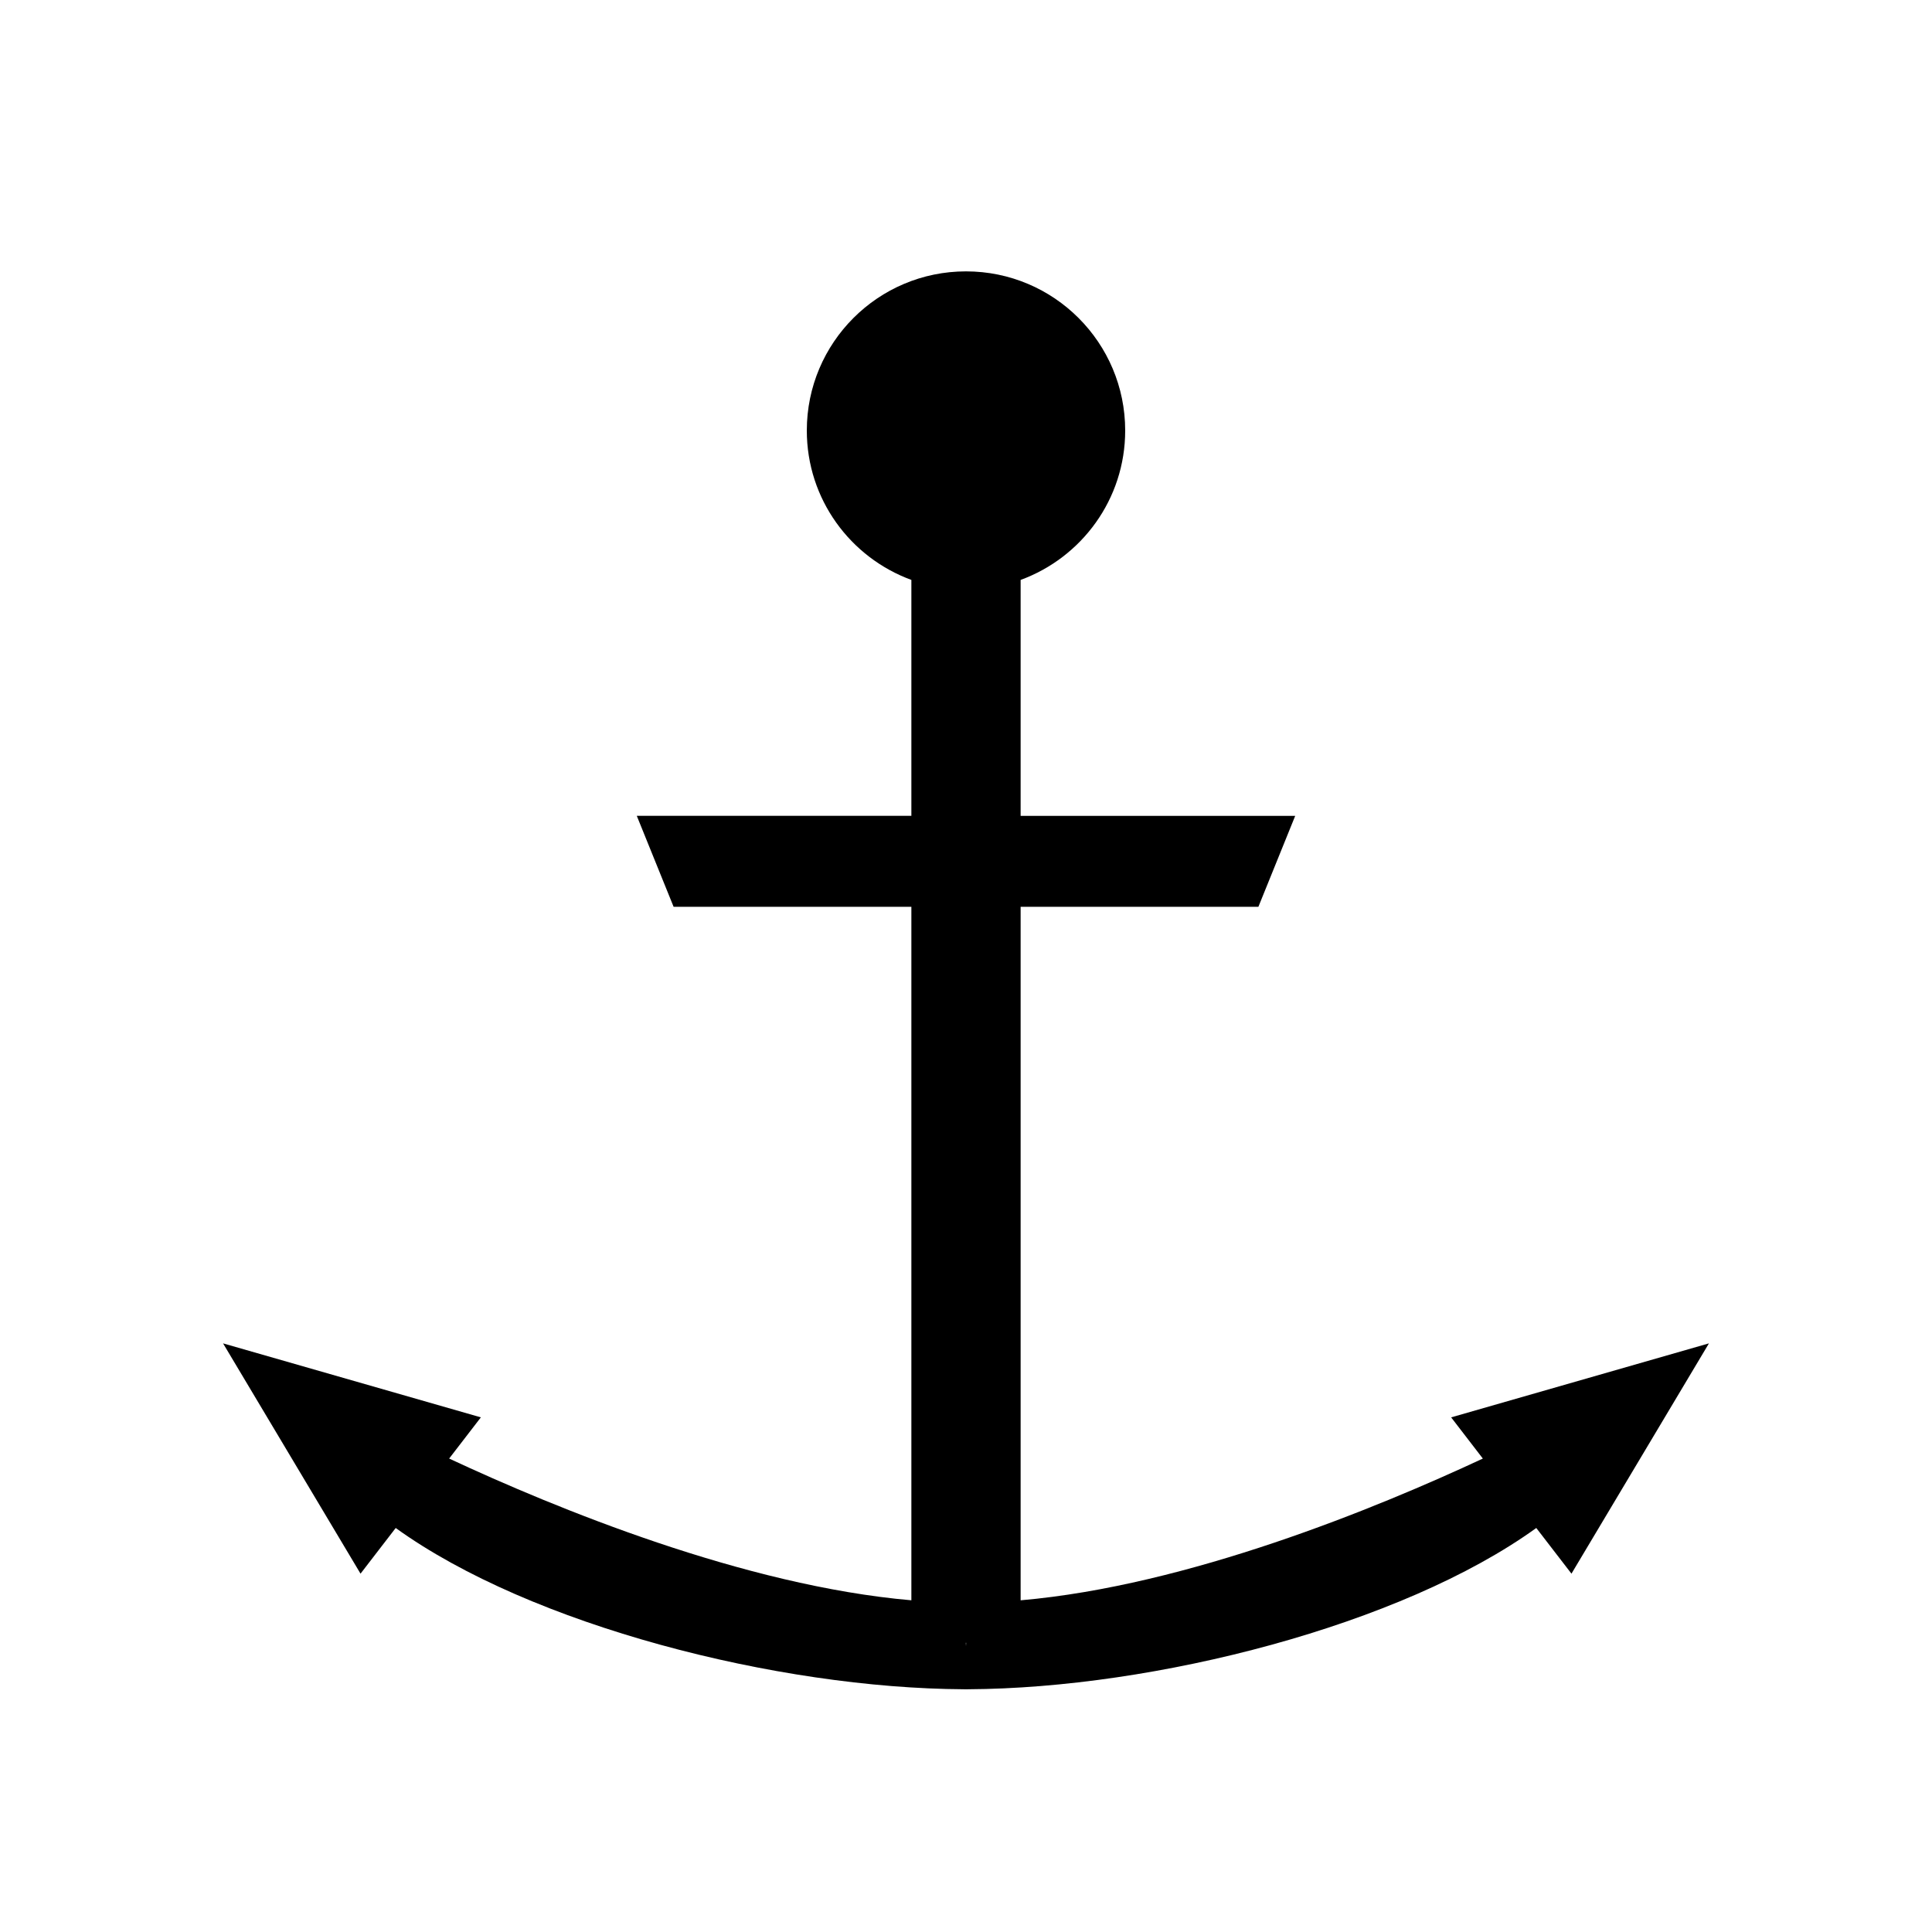 <?xml version="1.0" encoding="utf-8"?>
<!-- Generator: Adobe Illustrator 15.0.0, SVG Export Plug-In . SVG Version: 6.00 Build 0)  -->
<!DOCTYPE svg PUBLIC "-//W3C//DTD SVG 1.1//EN" "http://www.w3.org/Graphics/SVG/1.1/DTD/svg11.dtd">
<svg version="1.1" id="Layer_1" xmlns="http://www.w3.org/2000/svg" xmlns:xlink="http://www.w3.org/1999/xlink" x="0px" y="0px"
	 width="200px" height="200px" viewBox="0 0 200 200" enable-background="new 0 0 200 200" xml:space="preserve">
<path d="M150.222,146.726l3.282,4.264c-11.019,5.141-30.561,13.173-47.849,14.673v-71.79h24.613l3.812-9.417h-28.425V60.033
	c6.311-2.31,10.824-8.351,10.824-15.462c0-9.101-7.379-16.479-16.479-16.479S83.521,35.47,83.521,44.571
	c0,7.111,4.513,13.152,10.824,15.462v24.422H65.92l3.812,9.417h24.613v71.79c-17.288-1.5-36.83-9.532-47.849-14.673l3.283-4.264
	l-26.688-7.66l14.231,23.841l3.641-4.729c13.963,10.077,39.511,16.601,58.821,16.695l0,0.005c0.072,0,0.145-0.002,0.216-0.003
	c0.071,0.001,0.144,0.003,0.216,0.003v-0.005c19.31-0.095,44.858-6.618,58.82-16.695l3.642,4.729l14.231-23.841L150.222,146.726z
	 M99.984,170.061h0.032L100,170.393L99.984,170.061z"/>
</svg>
